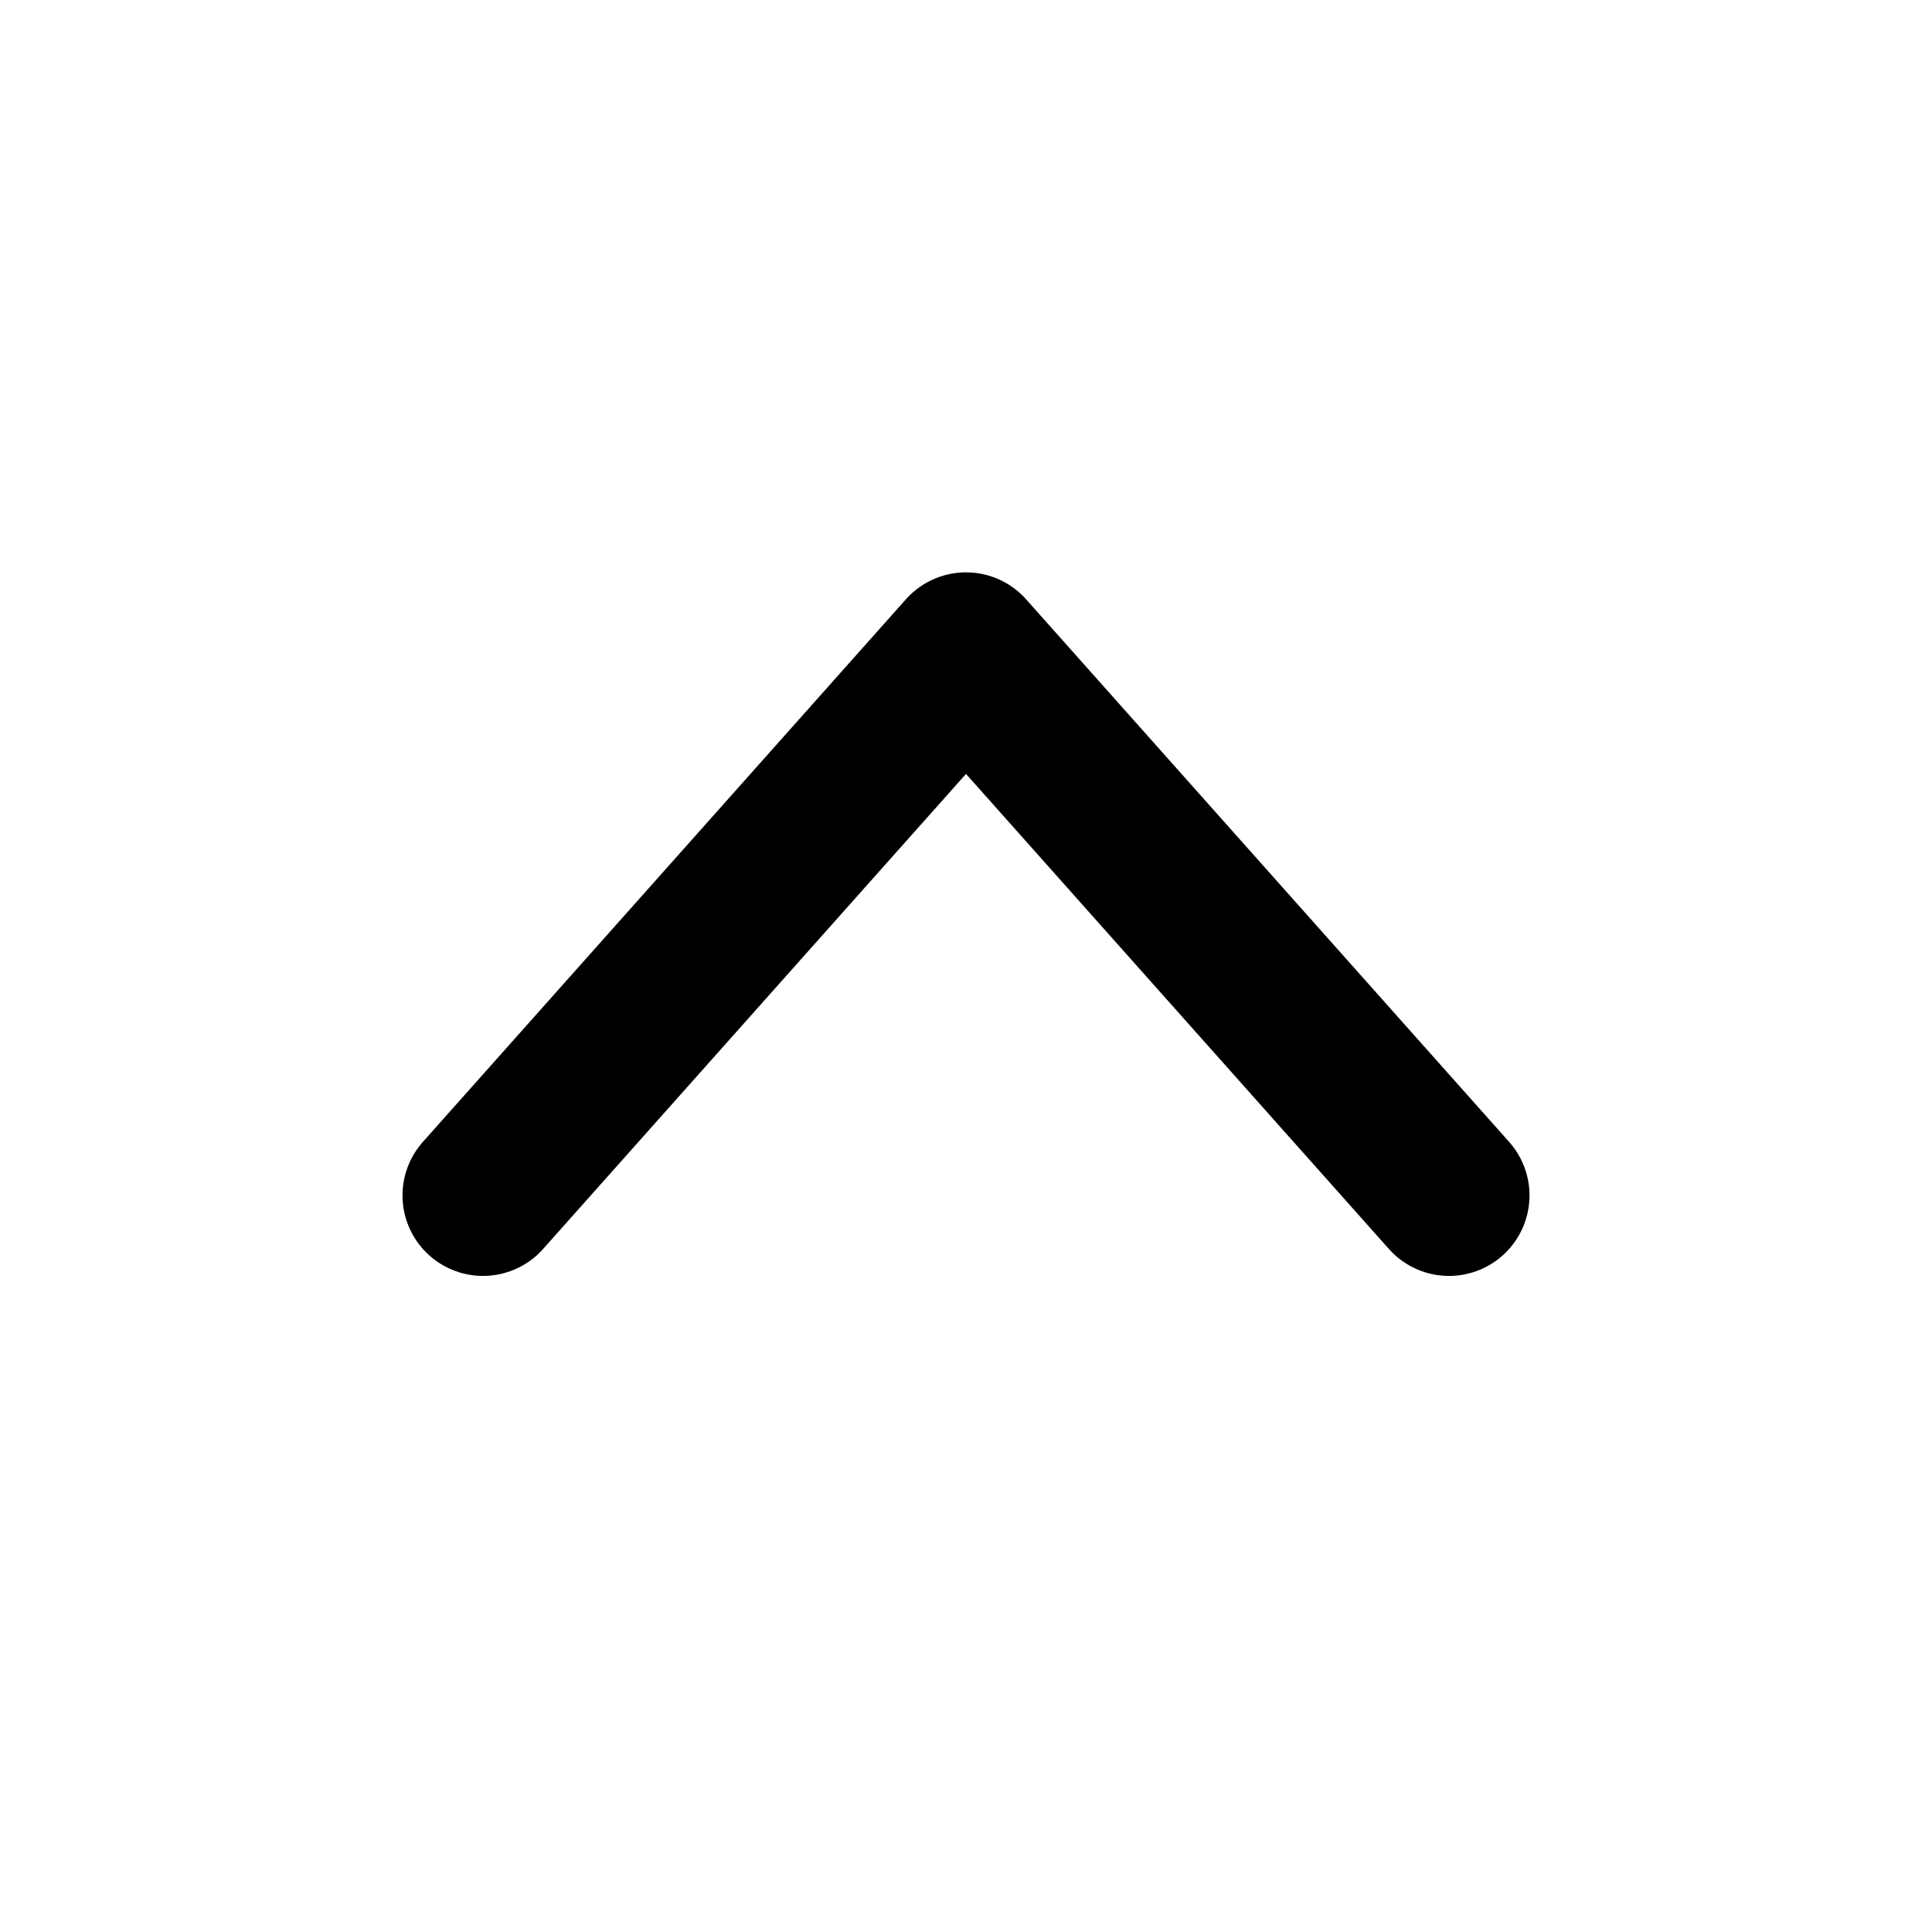 <svg width="24" height="24" viewBox="0 0 24 24" fill="none" xmlns="http://www.w3.org/2000/svg">
<path d="M18 14.85L12 8.11L6 14.85" stroke="black" stroke-width="2" stroke-linecap="round" stroke-linejoin="round"/>
</svg>
